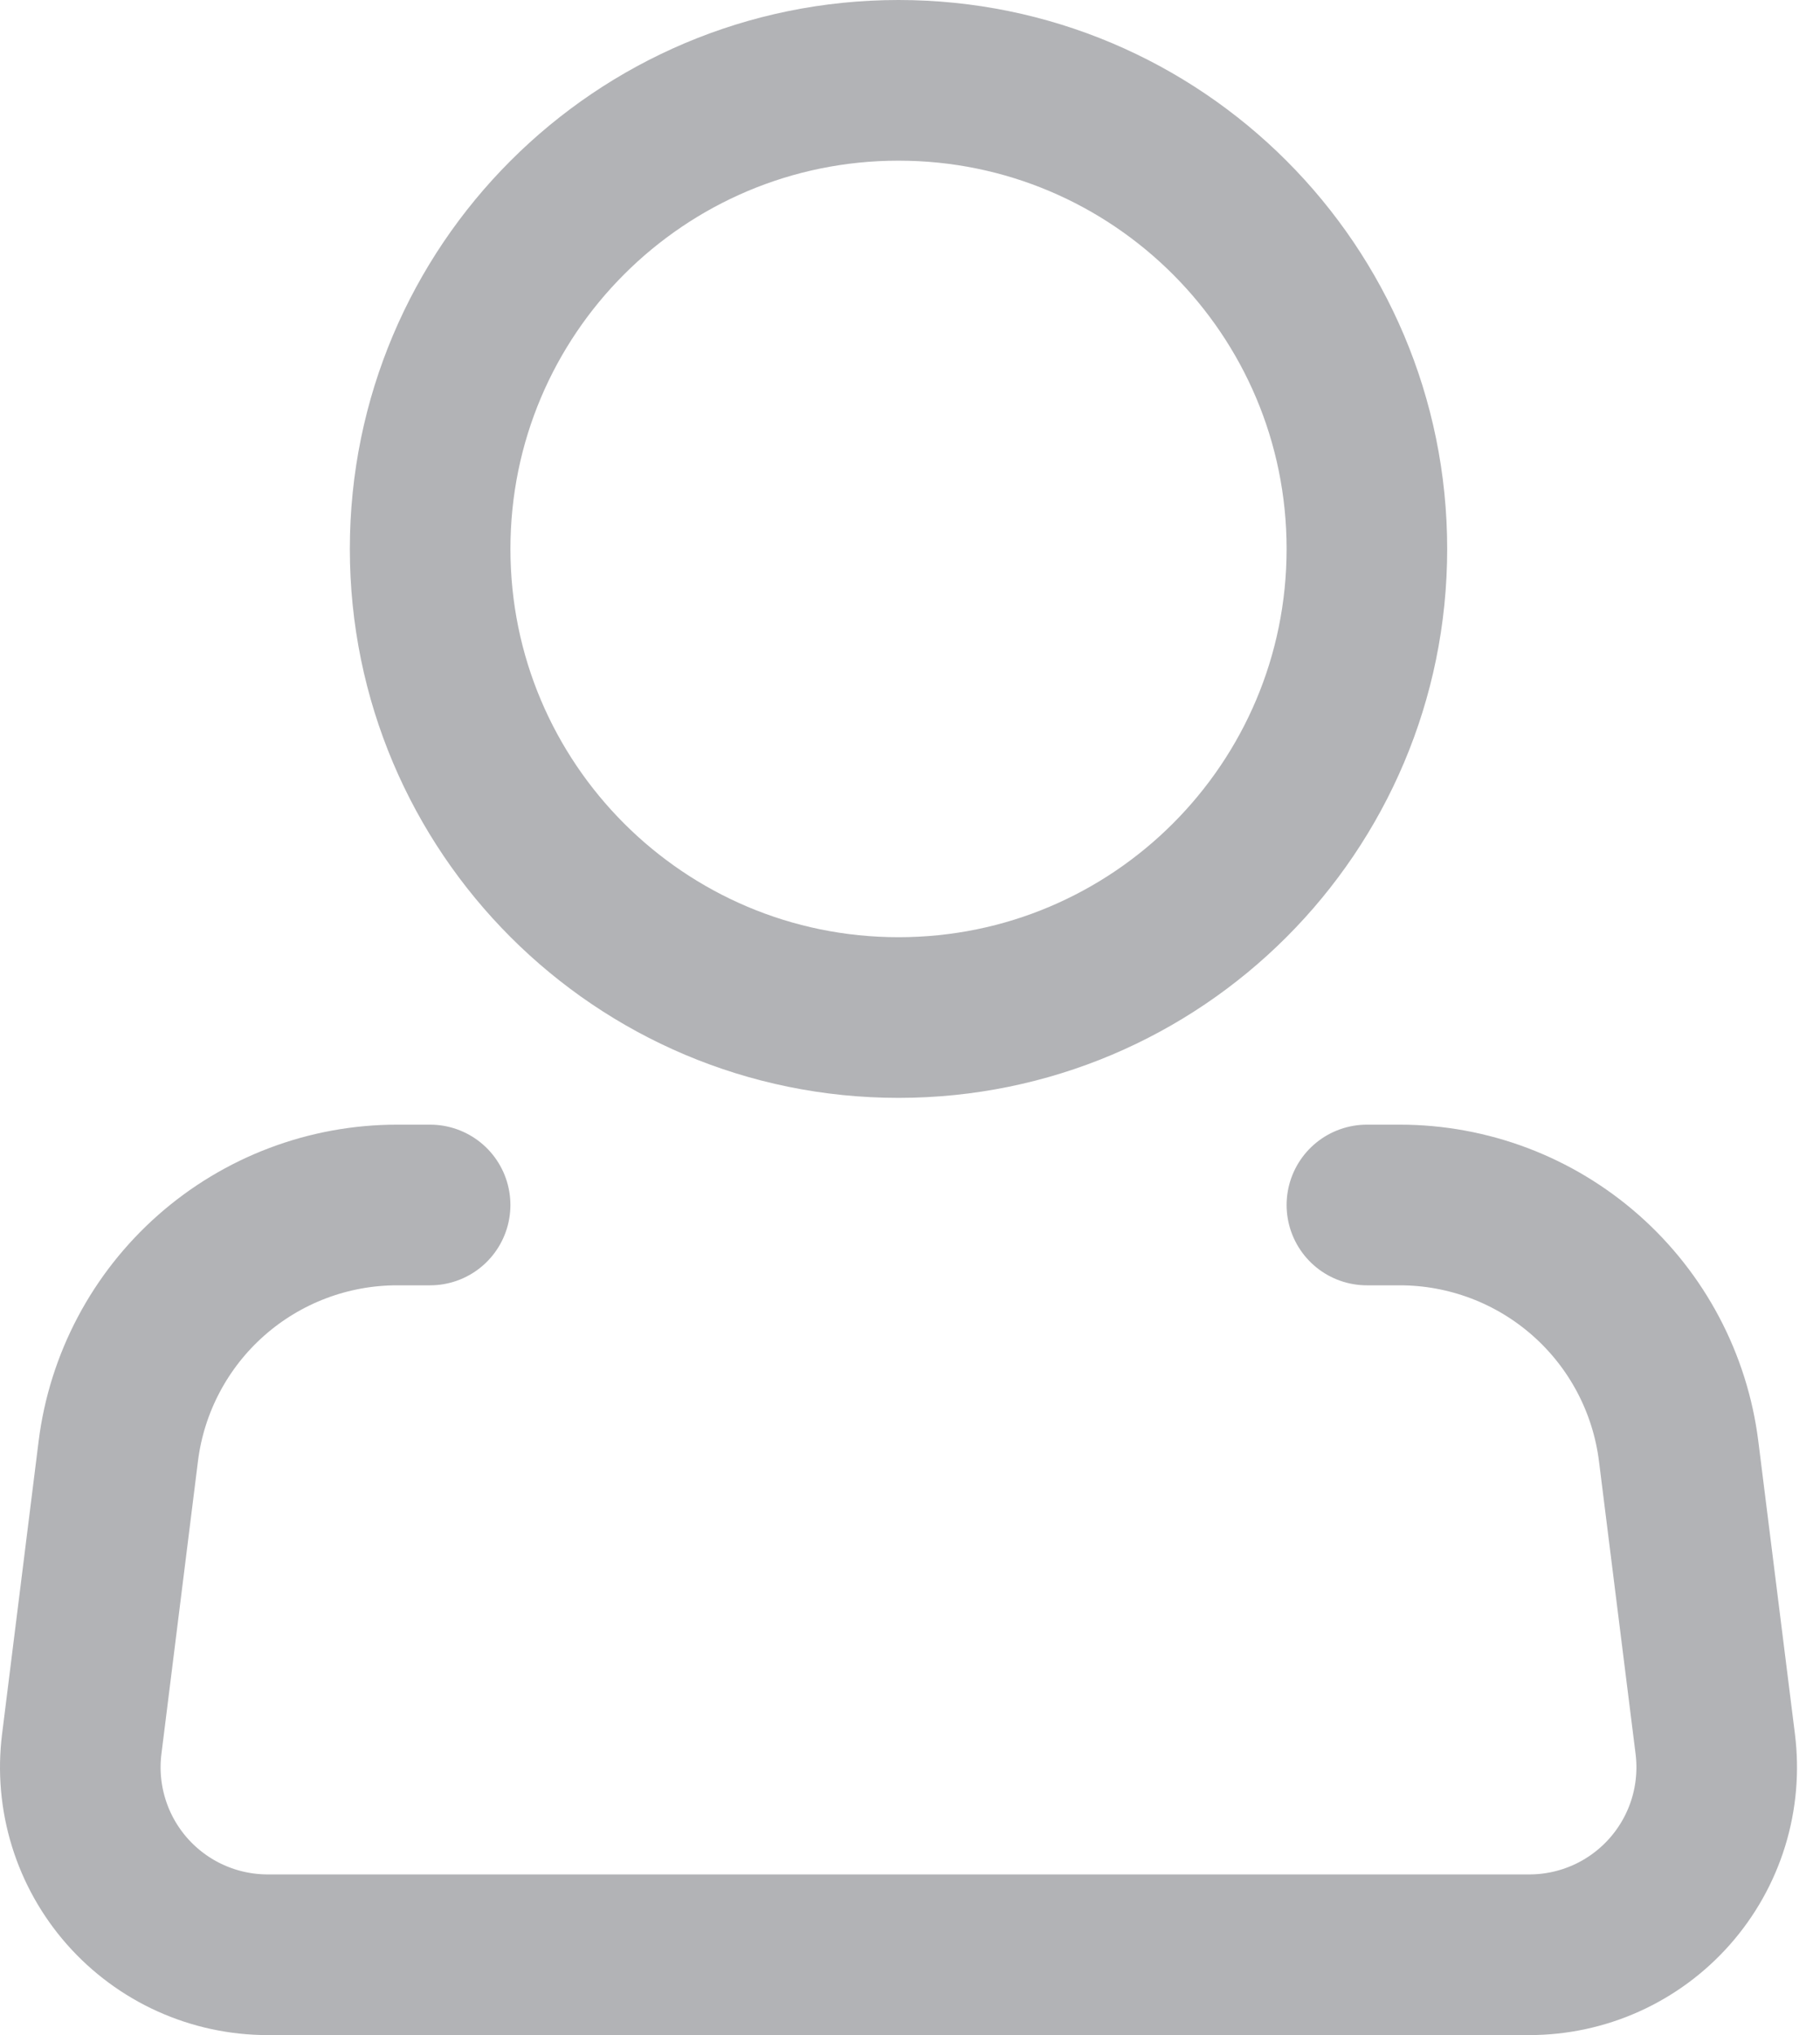 <svg width="68" height="76" viewBox="0 0 68 76" fill="none" xmlns="http://www.w3.org/2000/svg">
<path d="M33.571 38C43.236 38 51.071 30.165 51.071 20.5C51.071 10.835 43.236 3 33.571 3C23.906 3 16.071 10.835 16.071 20.5C16.071 30.165 23.906 38 33.571 38Z" stroke="#B2B3B6" stroke-width="6"/>
<path d="M51.071 45H52.303C54.861 45.001 57.332 45.936 59.25 47.63C61.168 49.323 62.401 51.659 62.719 54.198L64.087 65.132C64.21 66.117 64.122 67.117 63.83 68.065C63.537 69.014 63.045 69.889 62.388 70.633C61.731 71.377 60.923 71.973 60.019 72.381C59.114 72.789 58.132 73 57.14 73H10.002C9.009 73 8.028 72.789 7.123 72.381C6.218 71.973 5.41 71.377 4.753 70.633C4.096 69.889 3.605 69.014 3.312 68.065C3.019 67.117 2.931 66.117 3.054 65.132L4.419 54.198C4.736 51.658 5.971 49.321 7.89 47.627C9.81 45.933 12.282 44.999 14.842 45H16.07" stroke="#B2B3B6" stroke-width="6" stroke-linecap="round" stroke-linejoin="round"/>
</svg>
